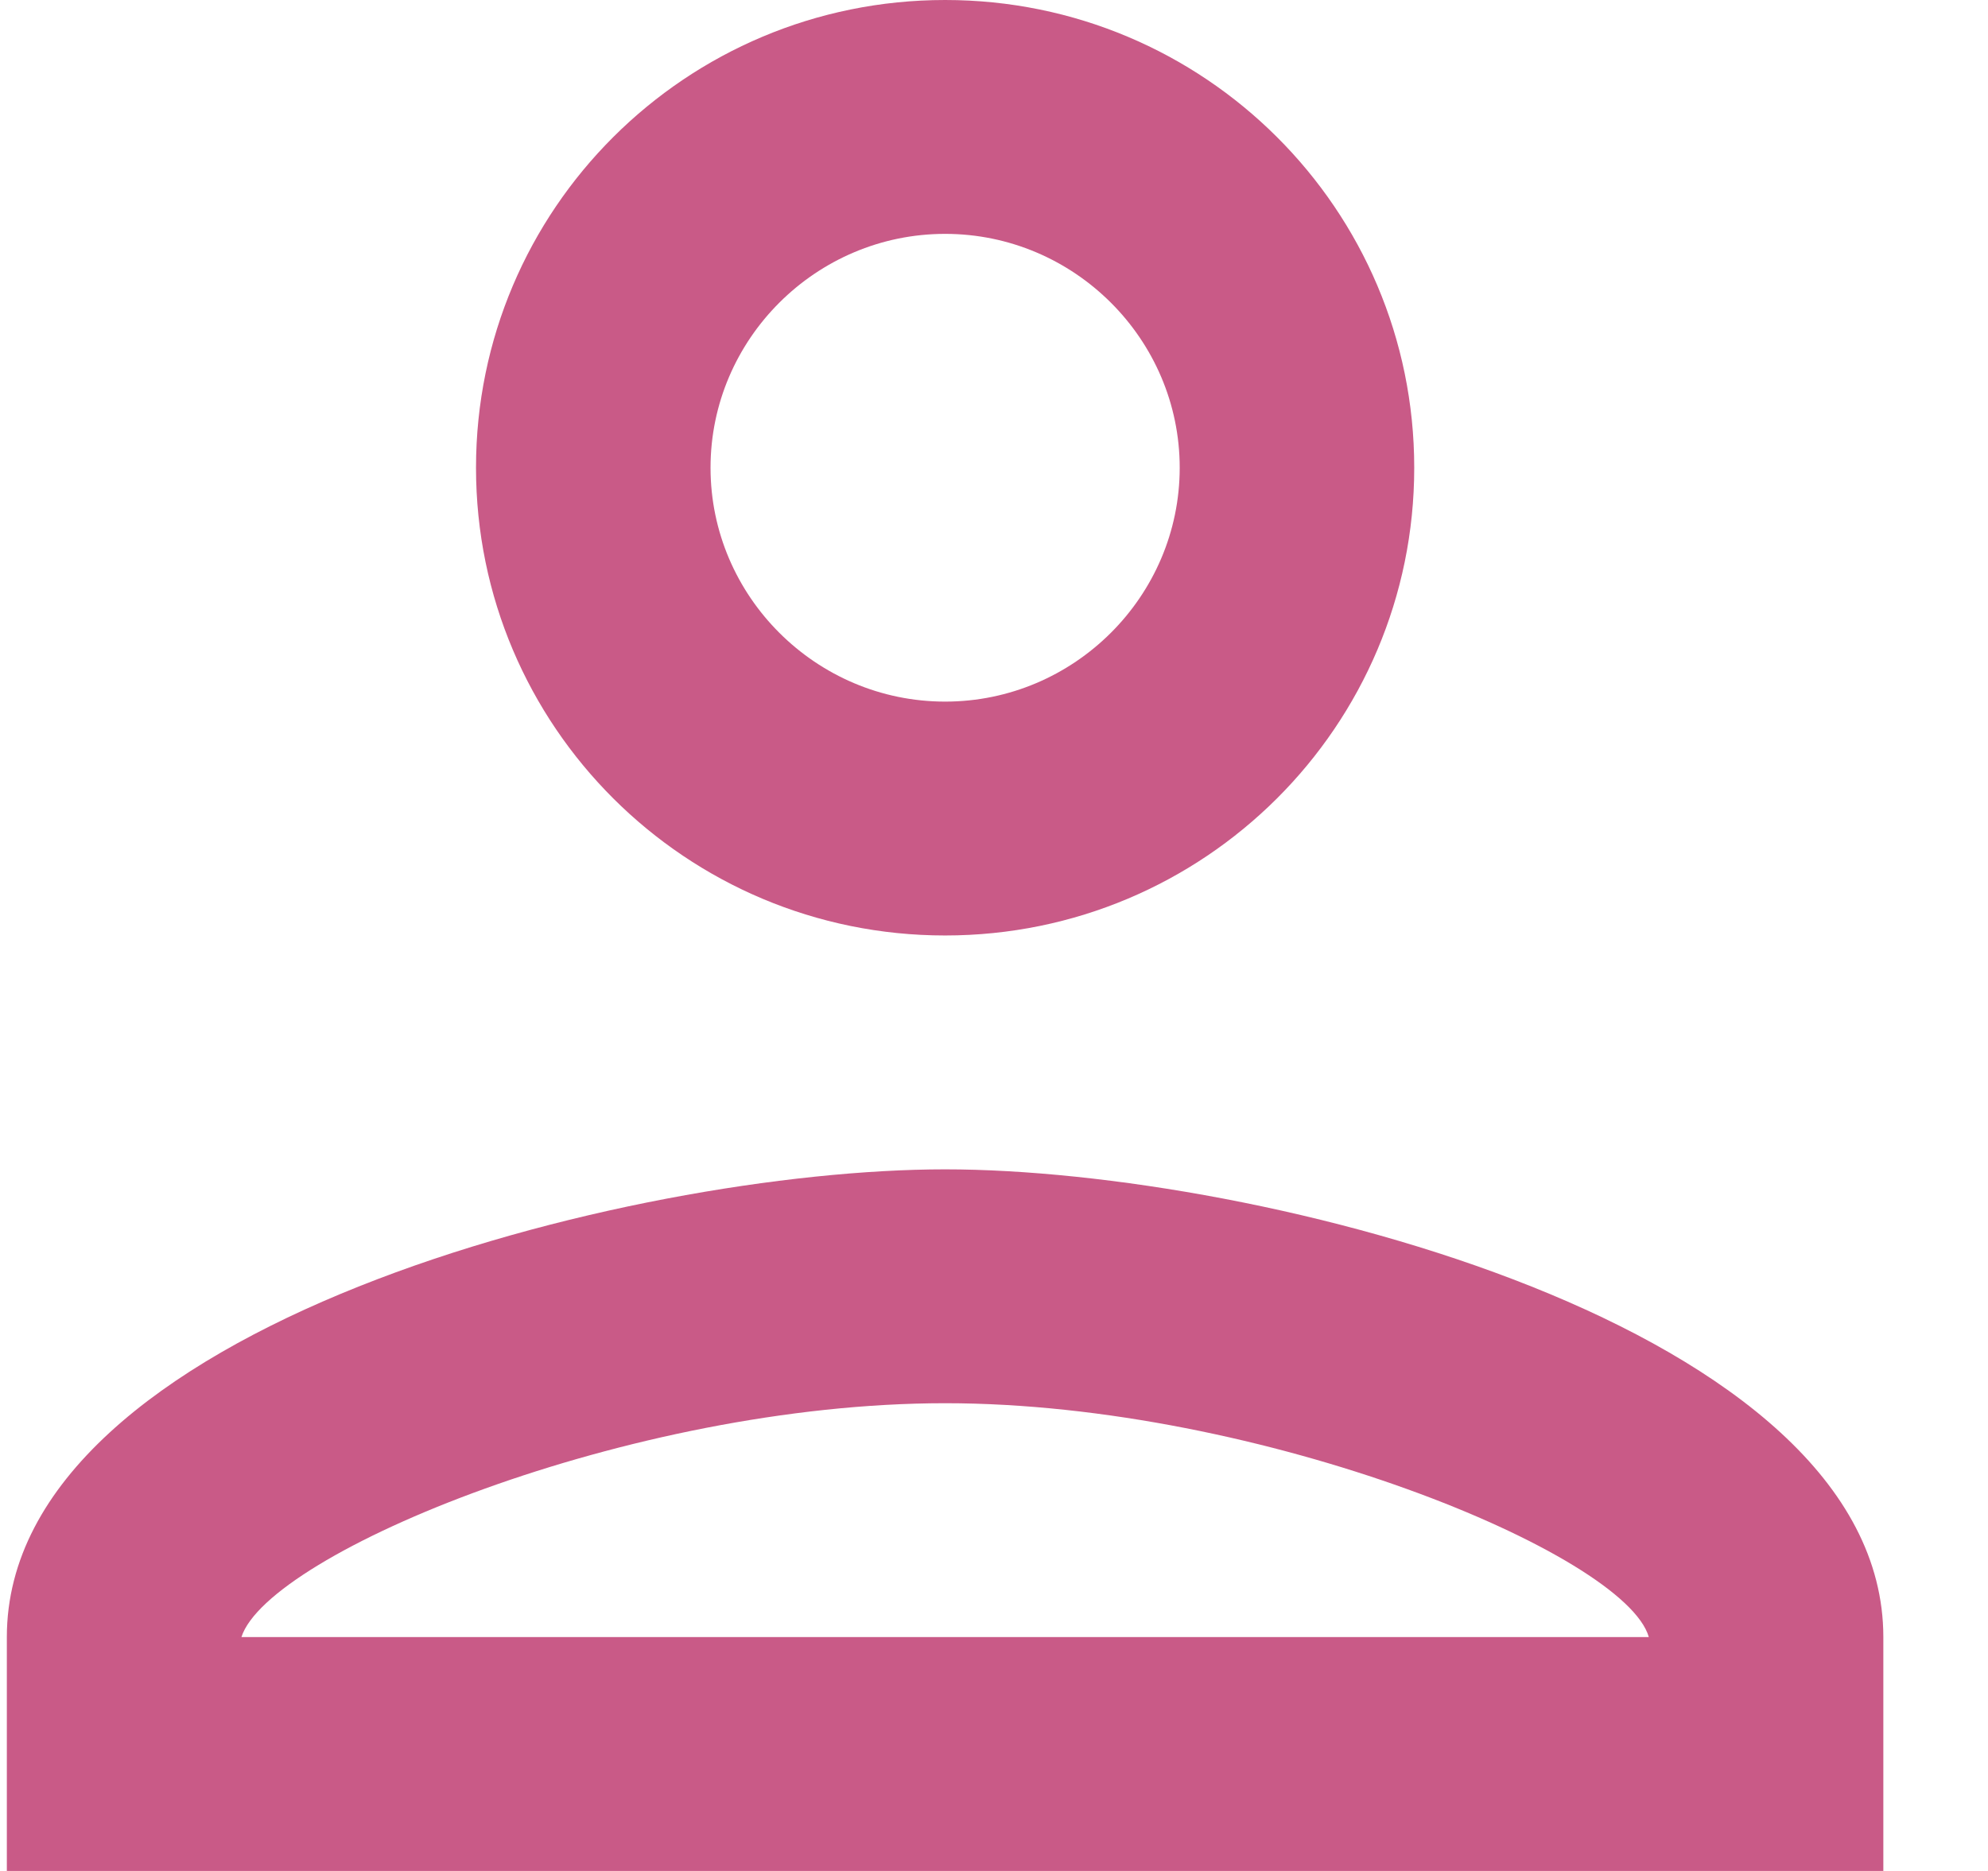 <svg width="34" height="32" viewBox="0 0 34 32" fill="none" xmlns="http://www.w3.org/2000/svg" xmlns:xlink="http://www.w3.org/1999/xlink">
<path d="M16.164,4C18.37,4 20.176,5.8 20.176,8C20.176,10.2 18.37,12 16.164,12C13.957,12 12.152,10.2 12.152,8C12.152,5.8 13.957,4 16.164,4ZM16.164,24C21.58,24 27.798,26.58 28.199,28L4.129,28C4.59,26.56 10.768,24 16.164,24ZM16.164,0C11.731,0 8.141,3.58 8.141,8C8.141,12.42 11.731,16 16.164,16C20.597,16 24.187,12.42 24.187,8C24.187,3.58 20.597,0 16.164,0ZM16.164,20C10.808,20 0.117,22.68 0.117,28L0.117,32L32.21,32L32.21,28C32.21,22.68 21.519,20 16.164,20Z" fill="#C95A87"/>
</svg>
